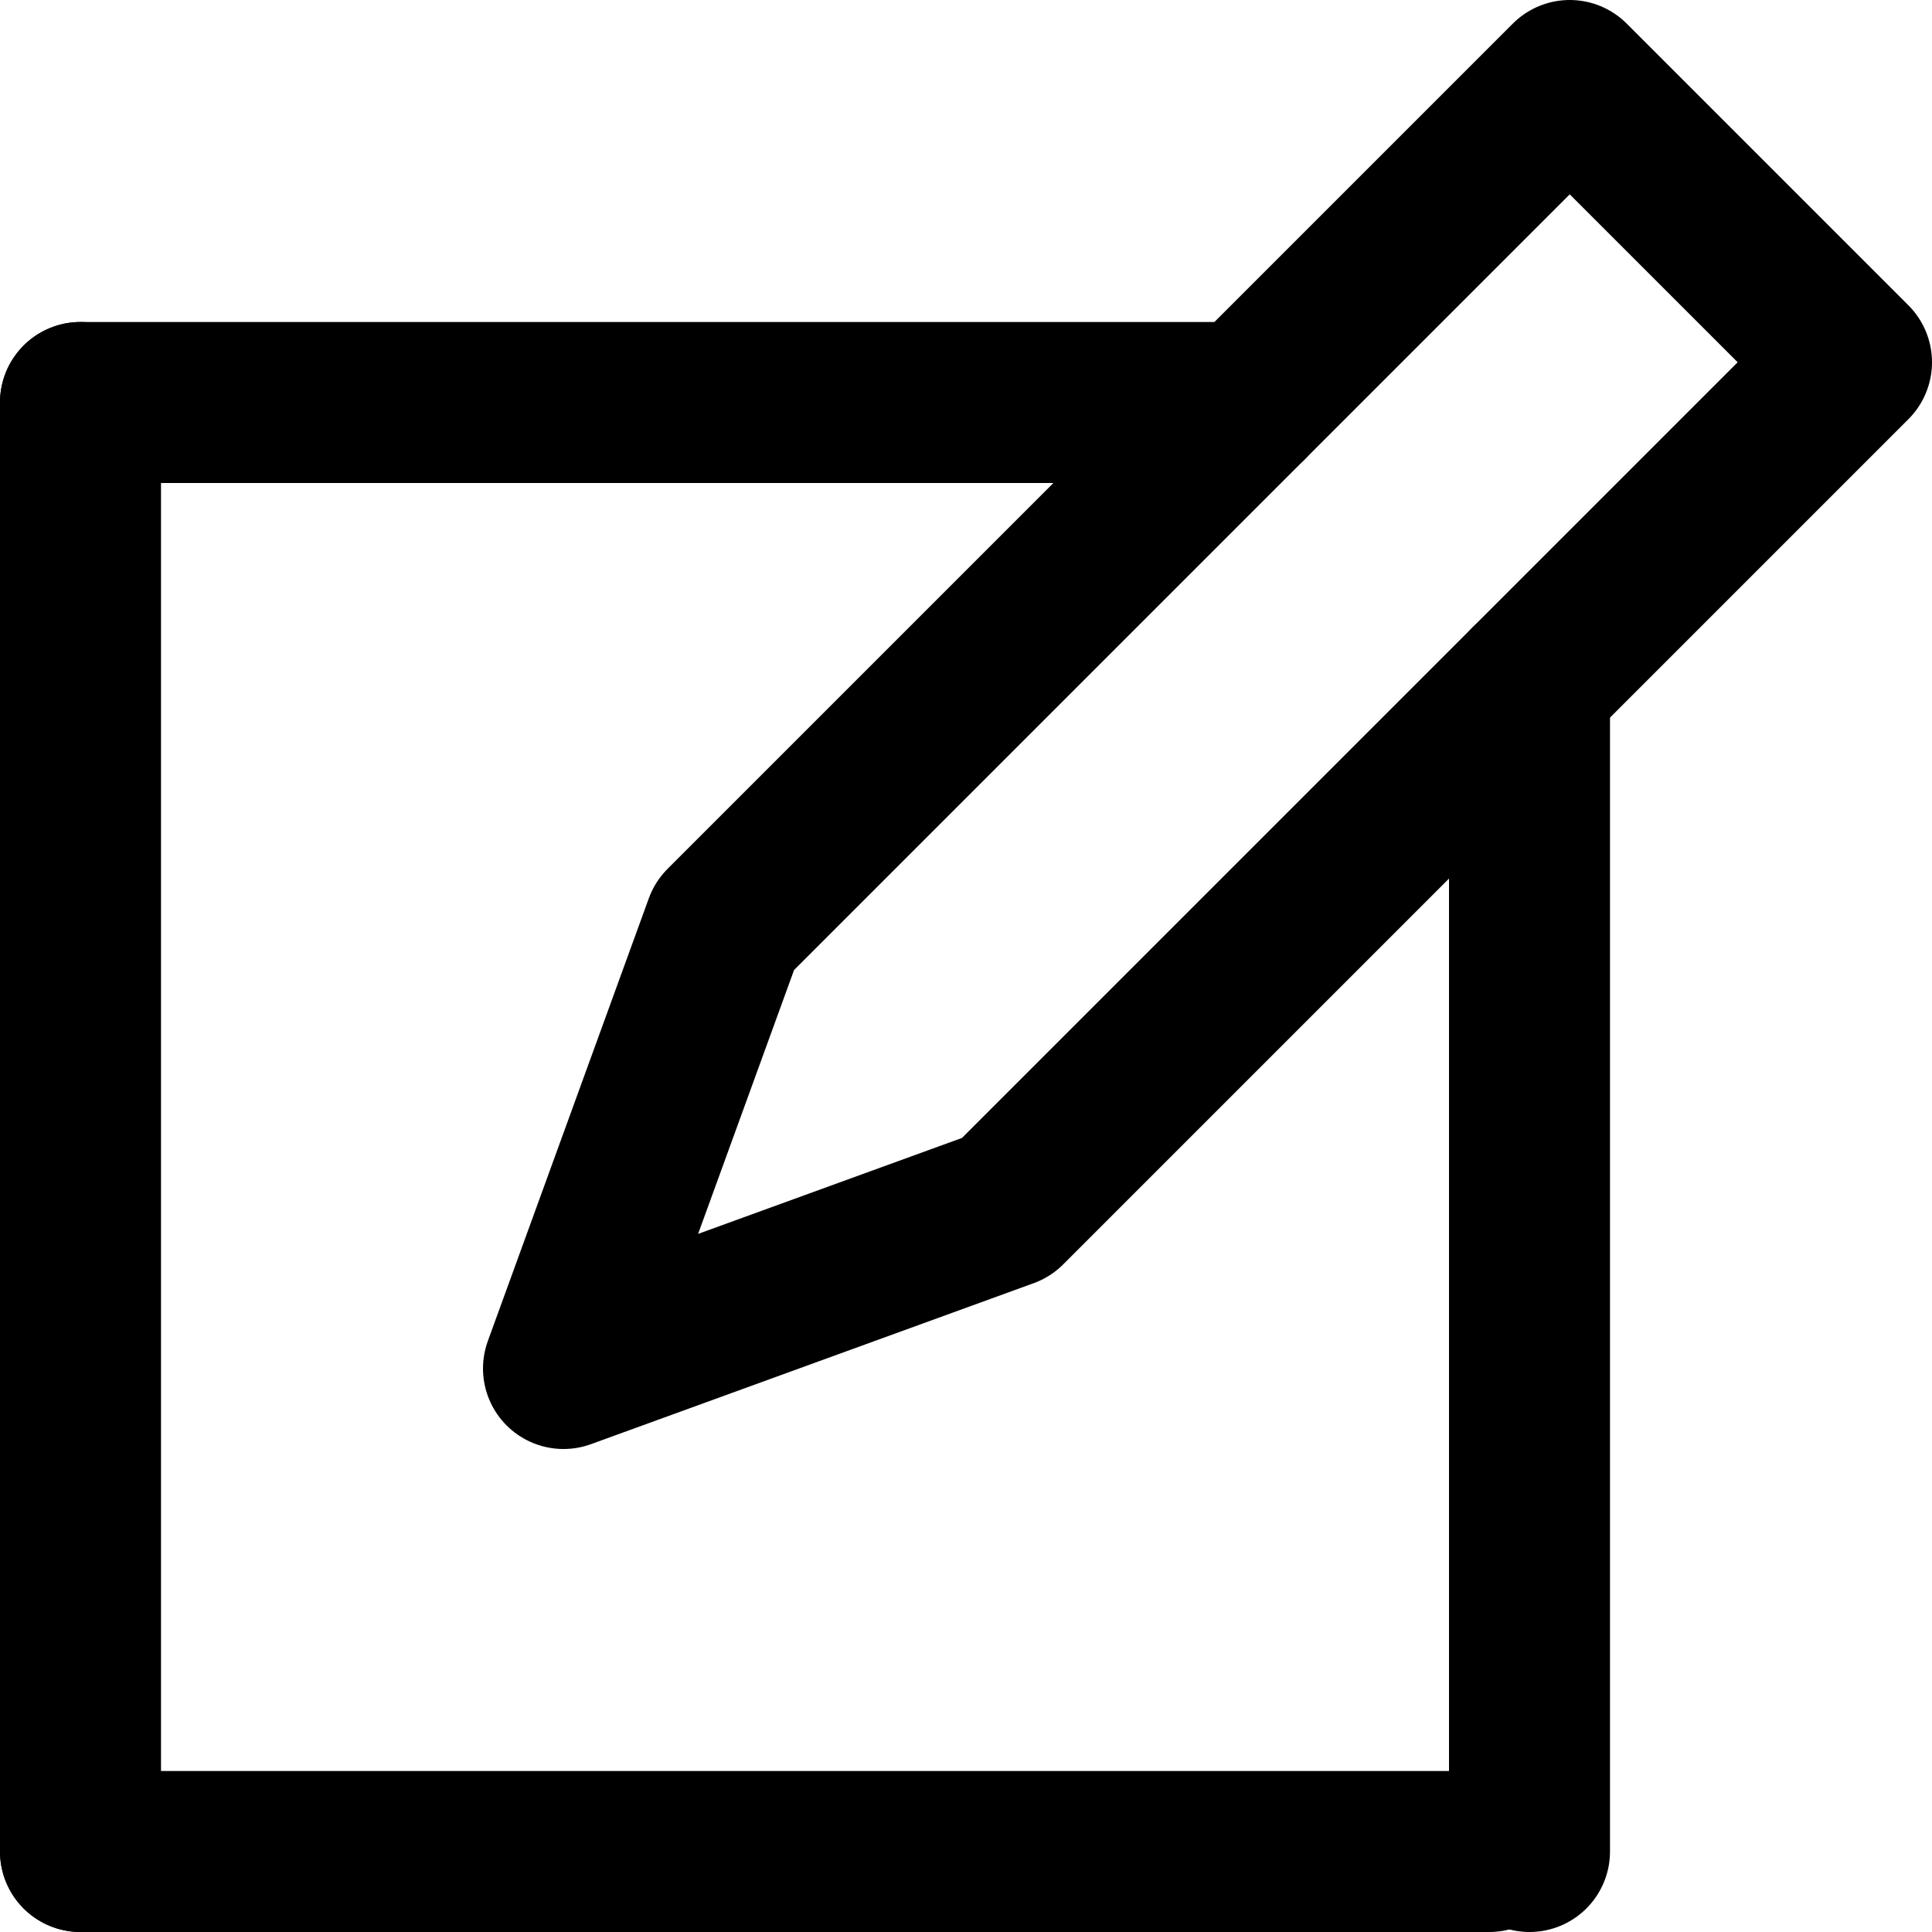<?xml version="1.0" encoding="UTF-8" standalone="no"?>
<svg width="100%" height="100%" viewBox="0 0 48 48" version="1.1" xmlns="http://www.w3.org/2000/svg" xmlns:xlink="http://www.w3.org/1999/xlink">
    <!-- Generator: Sketch 3.8.3 (29802) - http://www.bohemiancoding.com/sketch -->
    <title>new2_rounded_bold</title>
    <desc>Created with Sketch.</desc>
    <defs></defs>
    <g id="Page-1" stroke="none" stroke-width="1" fill="none" fill-rule="evenodd">
        <g id="Group" stroke="#000000" stroke-width="4">
            <polygon id="Line" stroke-linecap="square" stroke-linejoin="round" points="46 9 25 30 14 34 18 23 39 2"></polygon>
            <path d="M2,46 L2,10" id="Line" stroke-linecap="round"></path>
            <path d="M38,46 L38,17" id="Line" stroke-linecap="round"></path>
            <path d="M37,46 L2,46" id="Line" stroke-linecap="round"></path>
            <path d="M31,10 L2,10" id="Line" stroke-linecap="round"></path>
        </g>
    </g>
</svg>